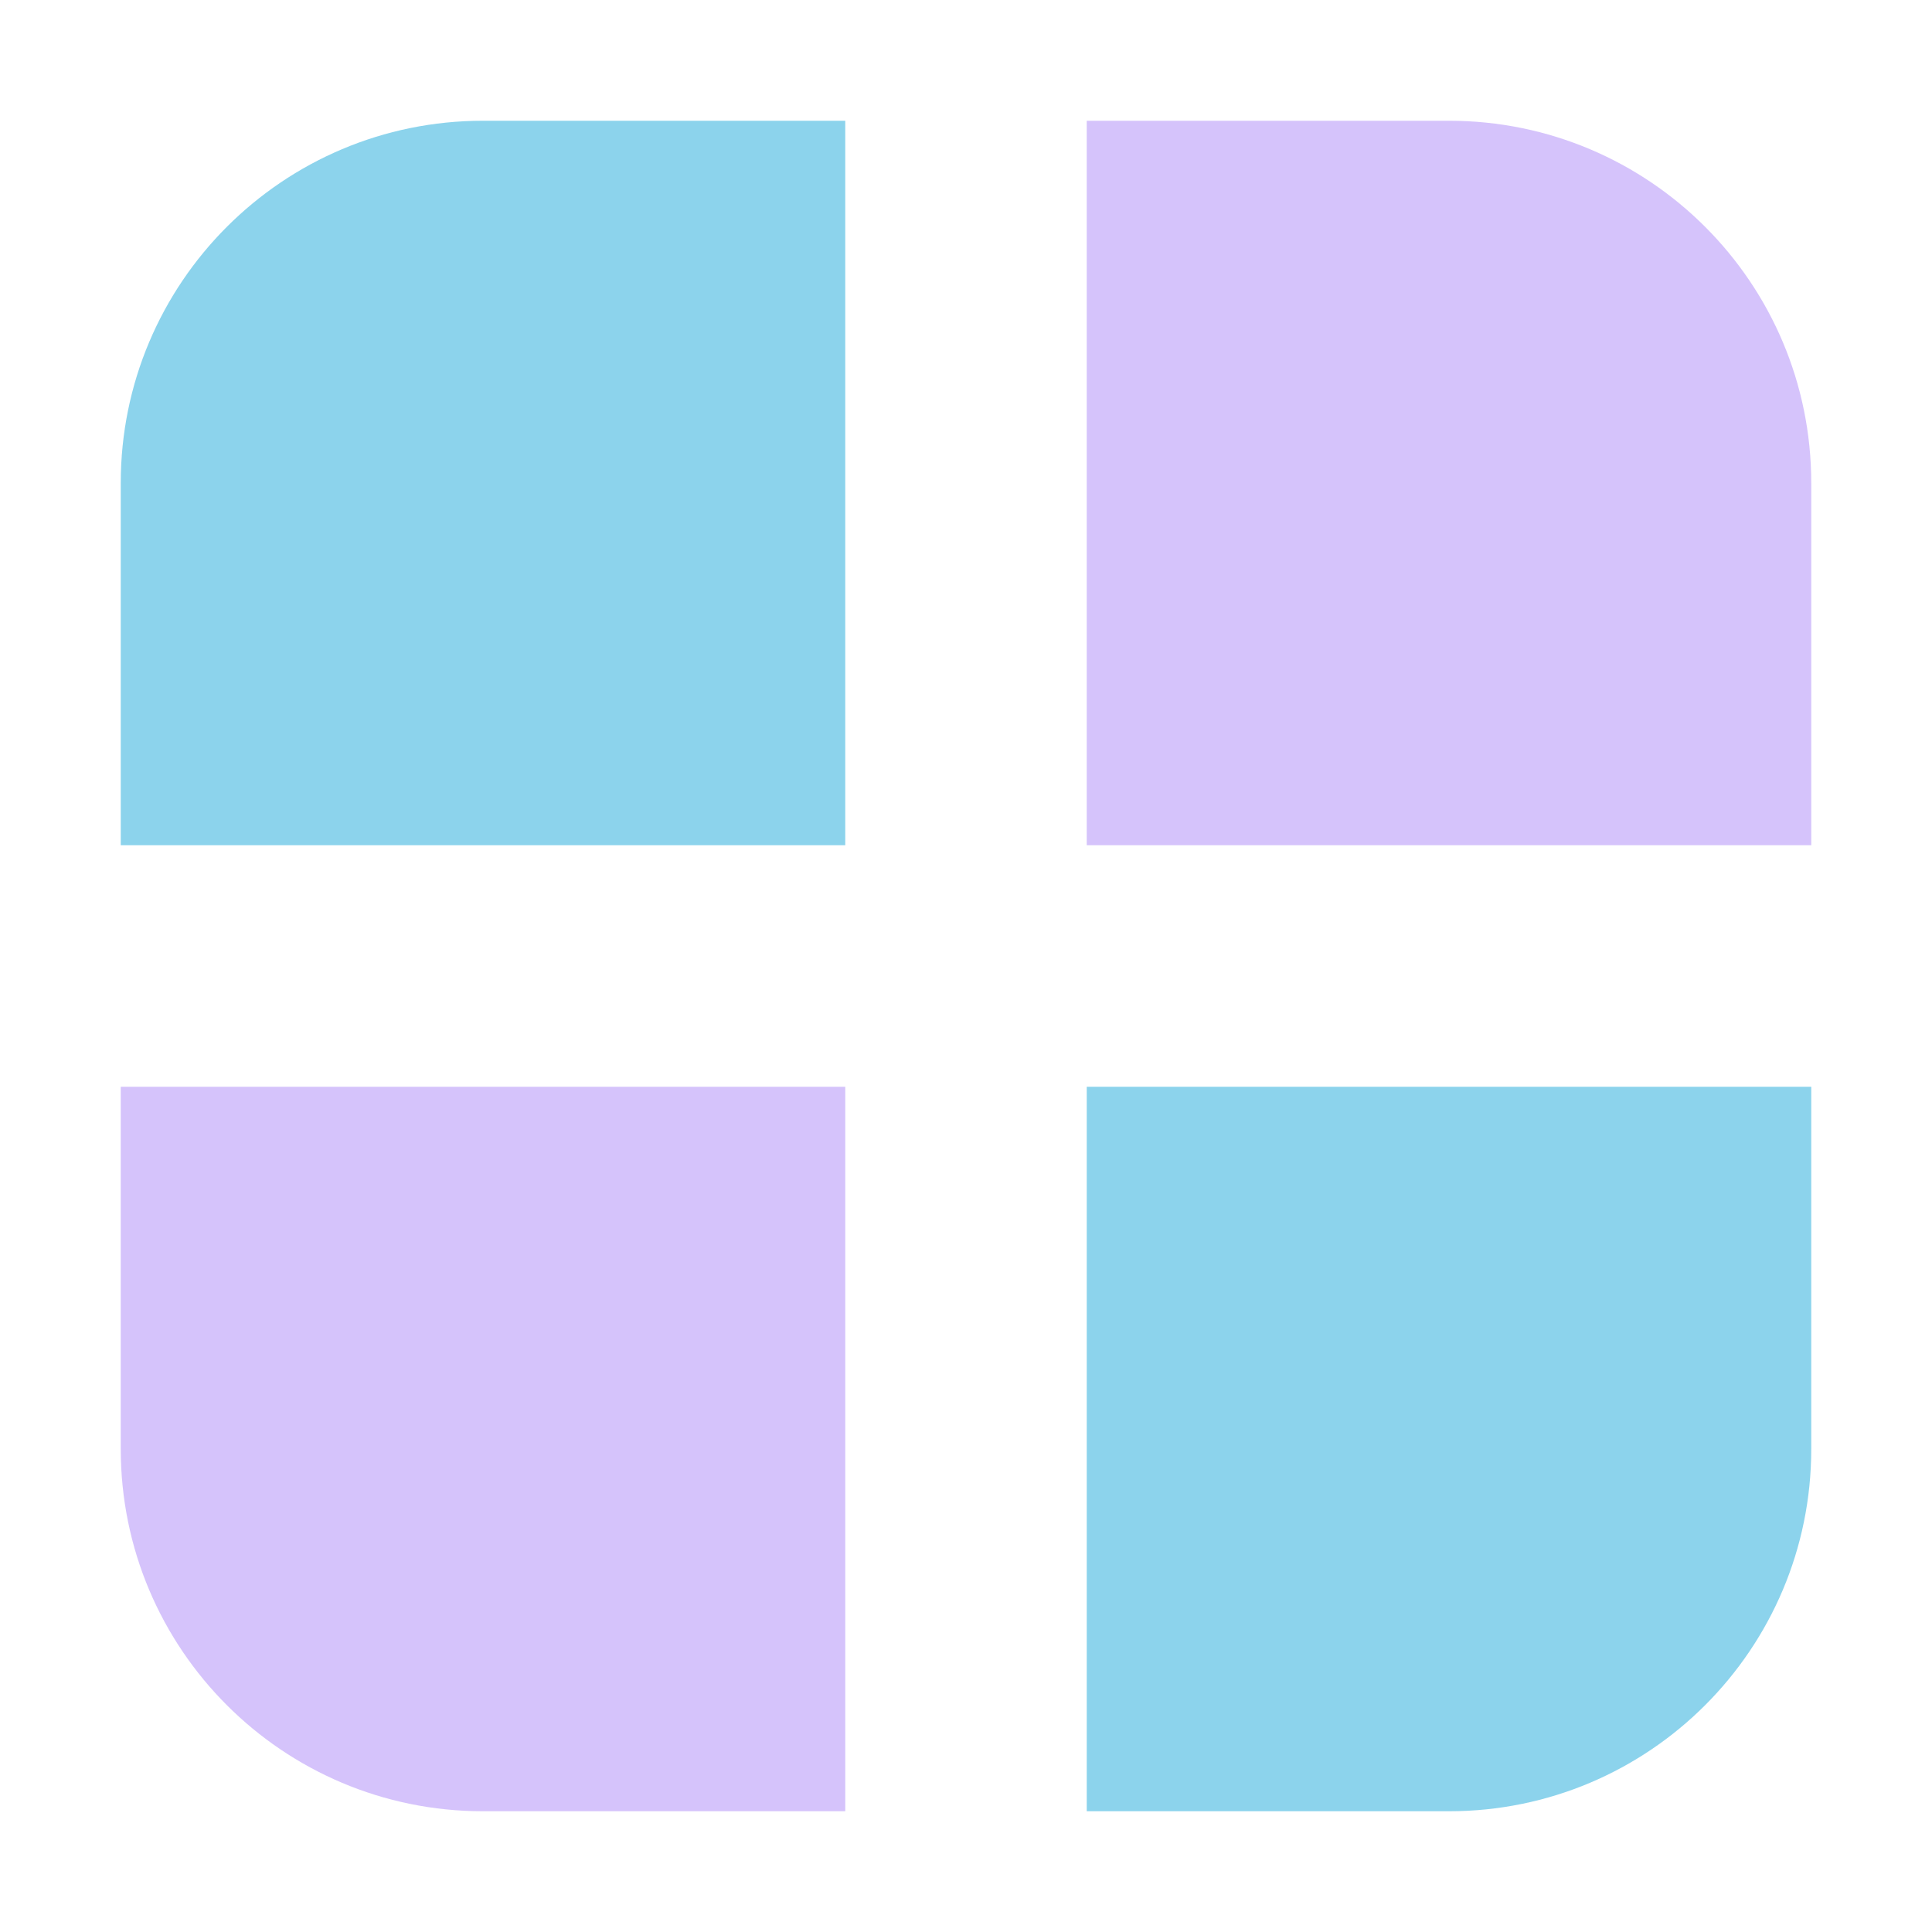 <svg width="16" height="16" viewBox="0 0 16 16" fill="none" xmlns="http://www.w3.org/2000/svg">
  <path d="M1 4C1 2.343 2.343 1 4 1H7V7H1V4Z" fill="#40B6E0" fill-opacity="0.6"/>
  <path d="M15 12C15 13.657 13.657 15 12 15L9 15L9 9L15 9L15 12Z" fill="#40B6E0" fill-opacity="0.6"/>
  <path d="M4 15C2.343 15 1 13.657 1 12L1 9L7 9L7 15L4 15Z" fill="#B99BF8" fill-opacity="0.6"/>
  <path d="M12 1C13.657 1 15 2.343 15 4L15 7L9 7L9 1L12 1Z" fill="#B99BF8" fill-opacity="0.6"/>
</svg>